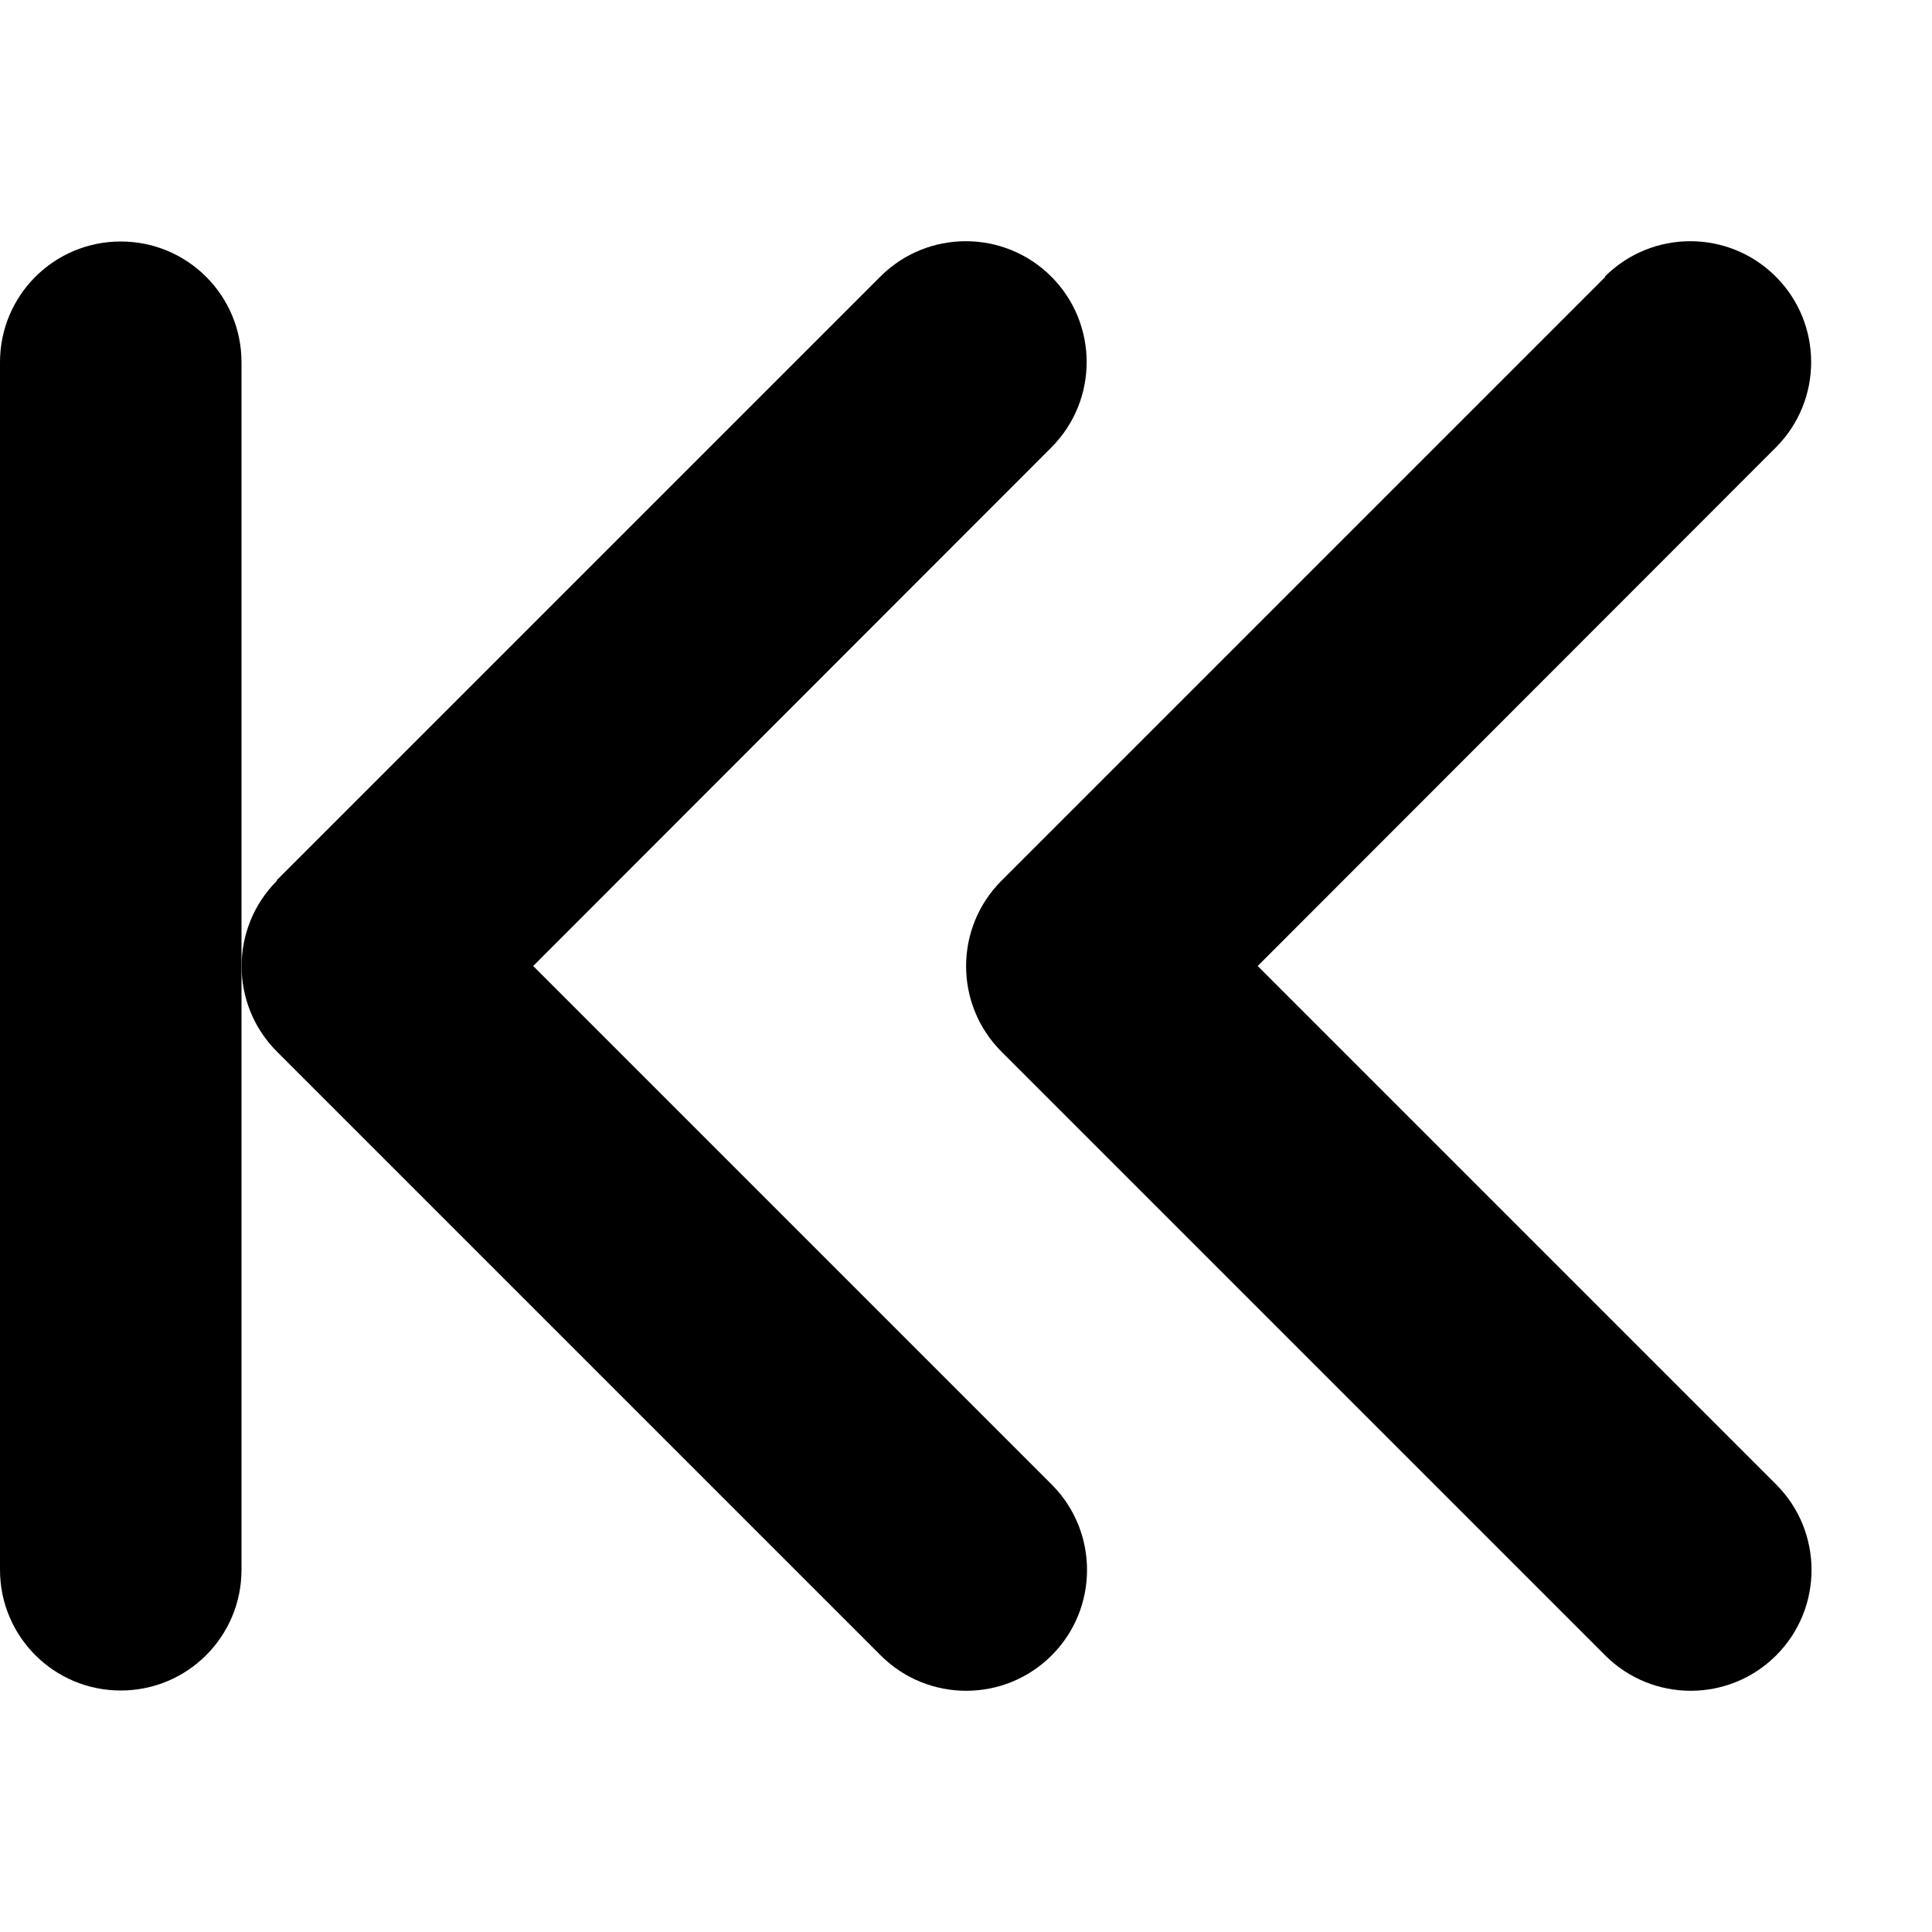 <?xml version="1.0" encoding="UTF-8"?>
<svg id="_图层_1" data-name="图层_1" xmlns="http://www.w3.org/2000/svg" version="1.1" viewBox="0 0 512 512">
  <!-- Generator: Adobe Illustrator 29.0.1, SVG Export Plug-In . SVG Version: 2.1.0 Build 192)  -->
  <path d="M73.4,233.4c-12.5,12.5-12.5,32.8,0,45.3l160,160c12.5,12.5,32.8,12.5,45.3,0,12.5-12.5,12.5-32.8,0-45.3l-137.4-137.4,137.3-137.4c12.5-12.5,12.5-32.8,0-45.3s-32.8-12.5-45.3,0L73.3,233.3h0ZM425.4,73.4l-160,160c-12.5,12.5-12.5,32.8,0,45.3l160,160c12.5,12.5,32.8,12.5,45.3,0s12.5-32.8,0-45.3l-137.4-137.4,137.3-137.4c12.5-12.5,12.5-32.8,0-45.3s-32.8-12.5-45.3,0h0Z"/>
  <path d="M64,297.7V96c0-17.7-14.3-32-32-32S0,78.3,0,96v320c0,17.7,14.3,32,32,32s32-14.3,32-32v-118.3Z"/>
</svg>
